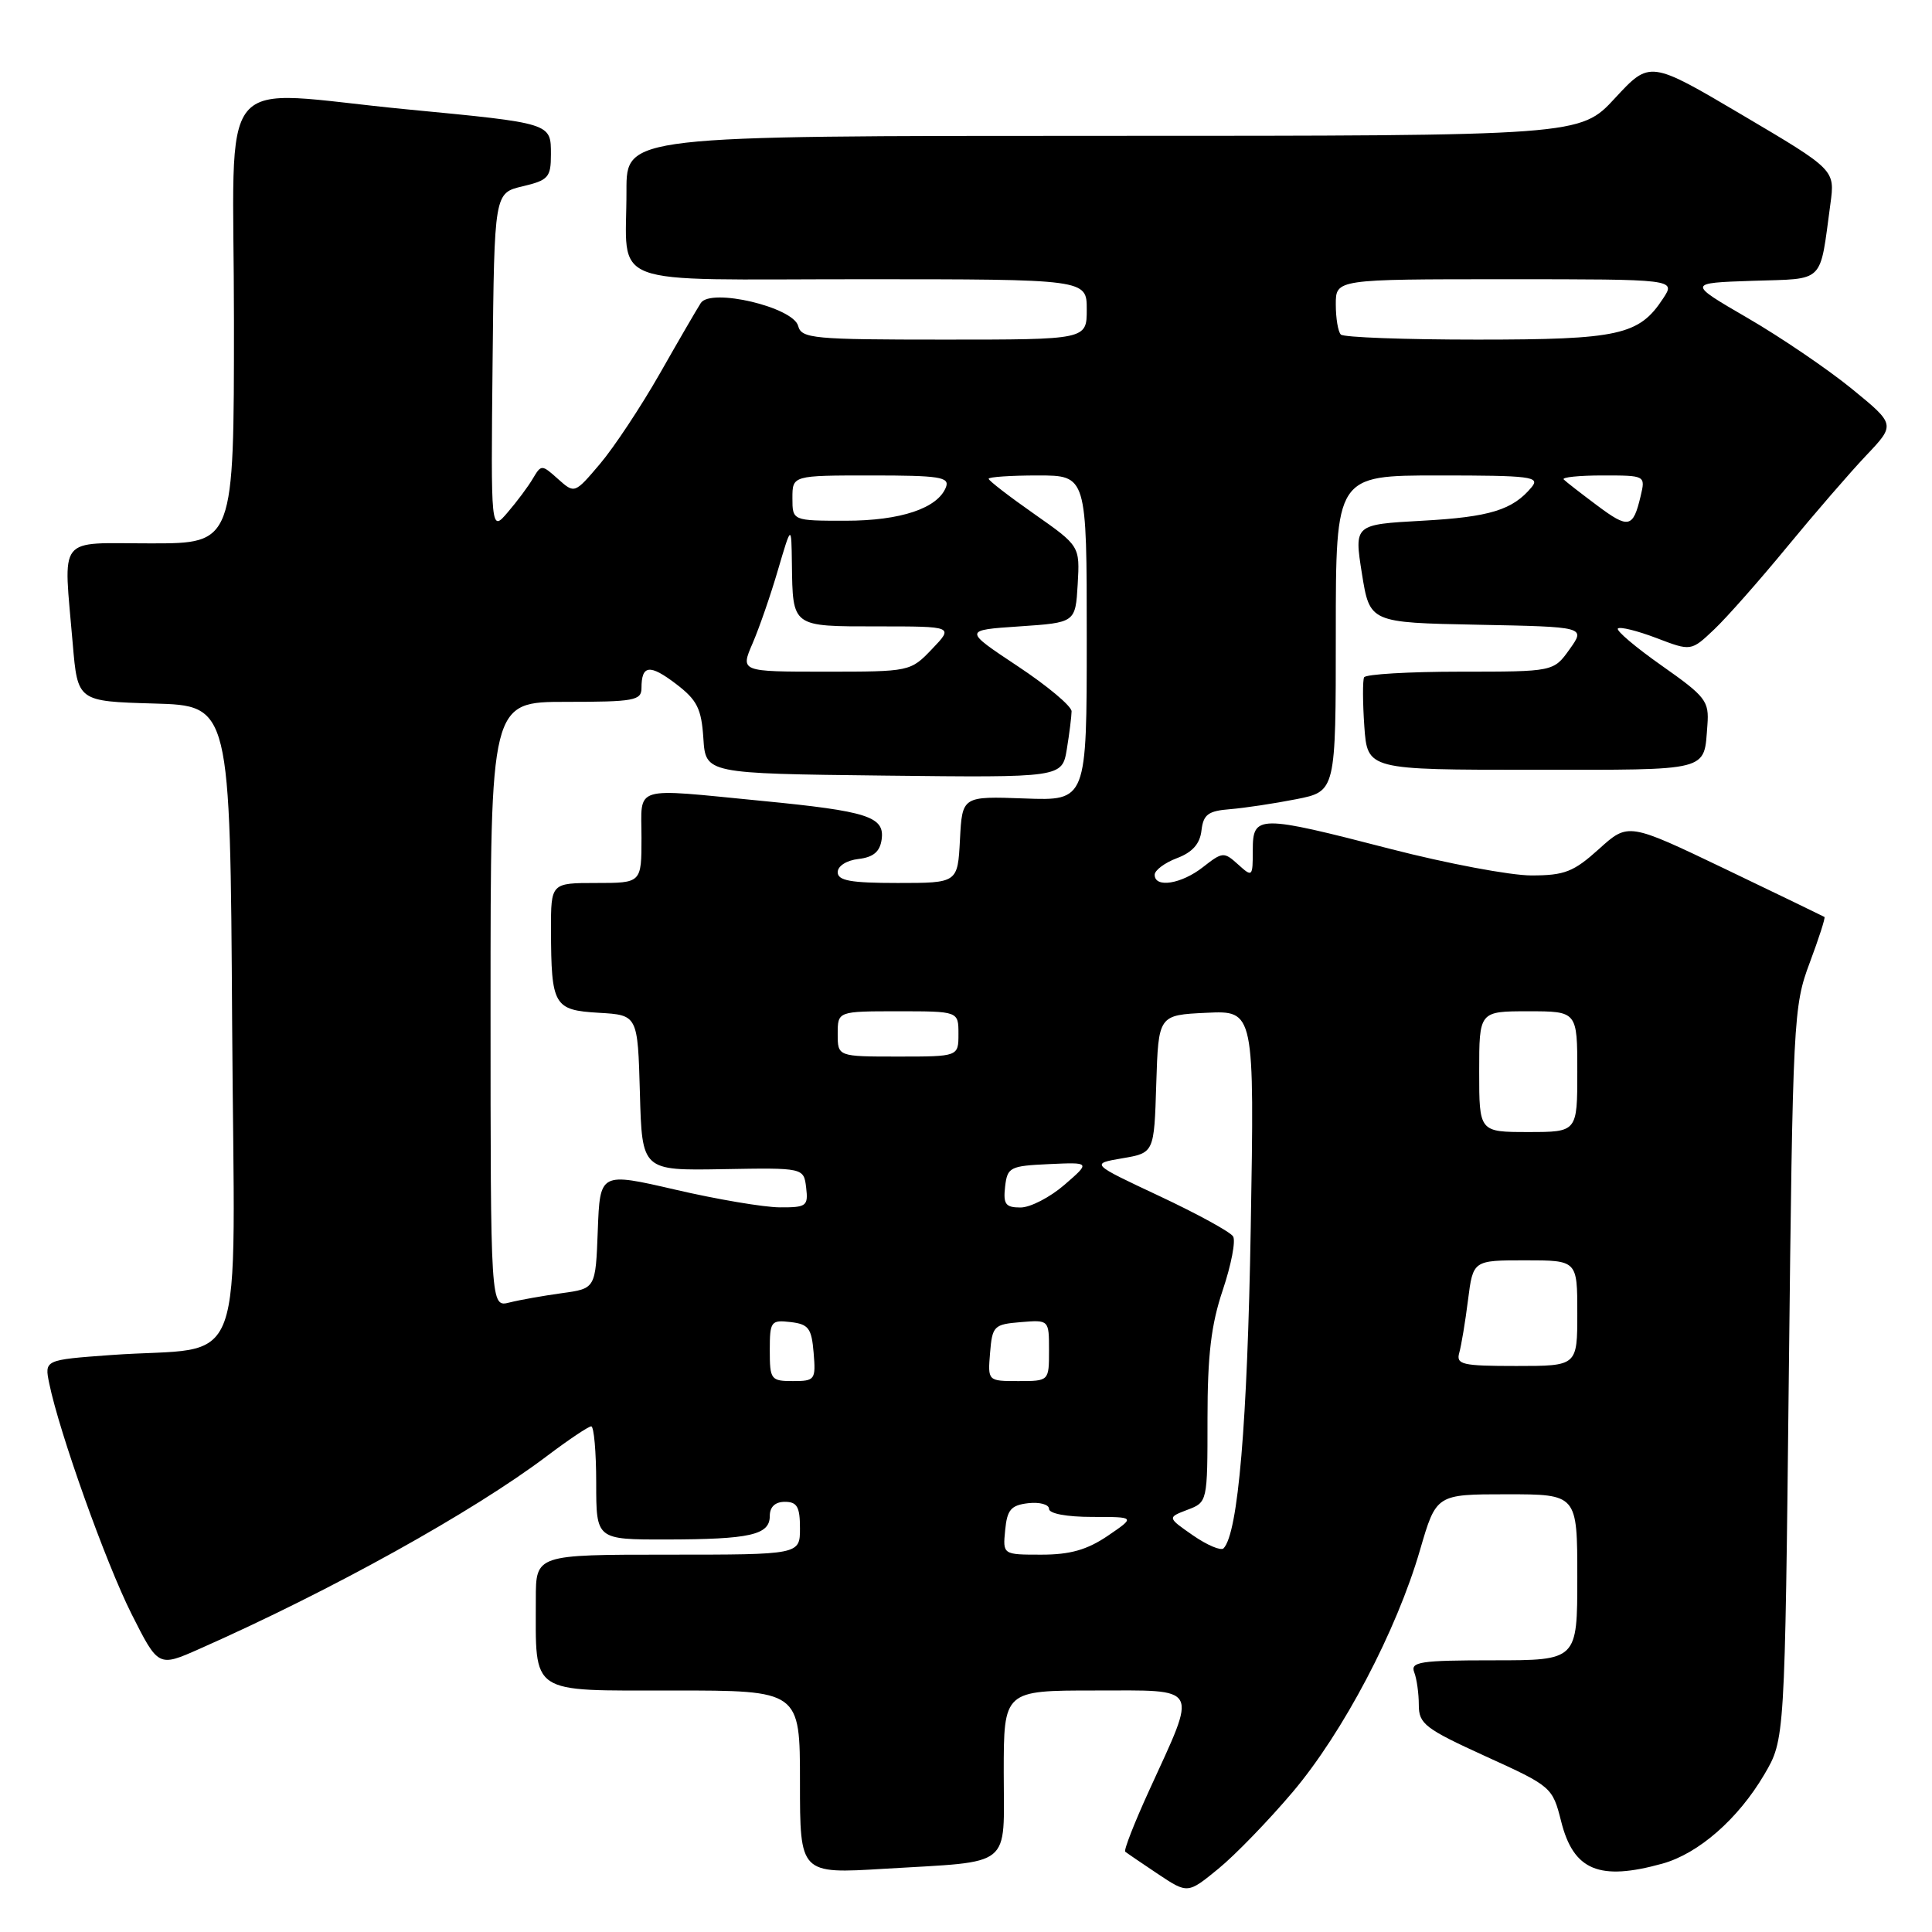 <?xml version="1.0" encoding="UTF-8" standalone="no"?>
<!DOCTYPE svg PUBLIC "-//W3C//DTD SVG 1.1//EN" "http://www.w3.org/Graphics/SVG/1.1/DTD/svg11.dtd" >
<svg xmlns="http://www.w3.org/2000/svg" xmlns:xlink="http://www.w3.org/1999/xlink" version="1.1" viewBox="0 0 256 256">
 <g >
 <path fill="currentColor"
d=" M 171.30 237.44 C 177.97 229.55 185.06 216.07 188.16 205.38 C 190.31 198.00 190.31 198.00 199.65 198.00 C 209.00 198.00 209.00 198.00 209.00 209.00 C 209.00 220.00 209.00 220.00 197.89 220.00 C 188.18 220.00 186.86 220.20 187.39 221.58 C 187.73 222.45 188.00 224.41 188.00 225.92 C 188.00 228.43 188.83 229.06 196.85 232.72 C 205.60 236.70 205.71 236.80 206.86 241.34 C 208.49 247.84 211.90 249.27 220.28 246.94 C 225.07 245.61 230.32 241.02 233.79 235.11 C 236.50 230.50 236.50 230.50 237.03 182.00 C 237.55 135.02 237.64 133.31 239.79 127.59 C 241.01 124.33 241.89 121.60 241.75 121.50 C 241.61 121.41 235.71 118.56 228.63 115.16 C 215.75 108.99 215.75 108.99 211.87 112.50 C 208.51 115.53 207.32 116.00 202.91 116.00 C 200.12 116.00 191.74 114.42 184.29 112.50 C 166.70 107.95 166.00 107.96 166.00 112.65 C 166.00 116.22 165.95 116.26 164.05 114.54 C 162.18 112.85 161.99 112.87 159.41 114.89 C 156.55 117.14 153.00 117.71 153.00 115.91 C 153.00 115.32 154.33 114.32 155.95 113.71 C 158.00 112.94 159.00 111.81 159.20 110.05 C 159.45 107.92 160.08 107.45 163.00 107.22 C 164.93 107.06 168.86 106.47 171.75 105.90 C 177.00 104.86 177.00 104.86 177.00 83.93 C 177.00 63.00 177.00 63.00 190.62 63.00 C 202.83 63.00 204.11 63.16 202.95 64.55 C 200.45 67.57 197.41 68.51 188.46 69.00 C 179.43 69.50 179.43 69.50 180.46 76.00 C 181.50 82.50 181.50 82.50 195.80 82.78 C 210.10 83.06 210.10 83.06 207.98 86.03 C 205.86 89.00 205.86 89.00 193.49 89.00 C 186.69 89.00 180.95 89.34 180.75 89.75 C 180.55 90.16 180.56 93.09 180.78 96.25 C 181.19 102.00 181.19 102.00 203.12 102.00 C 226.91 102.00 225.75 102.30 226.24 96.07 C 226.48 92.89 226.04 92.32 220.20 88.21 C 216.73 85.77 214.11 83.55 214.38 83.28 C 214.66 83.01 216.95 83.58 219.48 84.54 C 224.08 86.30 224.08 86.30 227.14 83.40 C 228.82 81.81 233.15 76.90 236.77 72.50 C 240.39 68.10 245.11 62.64 247.26 60.37 C 251.17 56.25 251.17 56.25 245.34 51.49 C 242.13 48.88 235.92 44.66 231.54 42.12 C 223.59 37.50 223.59 37.50 232.22 37.21 C 241.93 36.89 241.08 37.73 242.54 27.00 C 243.15 22.50 243.15 22.50 230.88 15.25 C 218.62 8.01 218.62 8.01 214.00 13.00 C 209.38 18.00 209.38 18.00 146.19 18.00 C 83.00 18.00 83.00 18.00 83.01 25.25 C 83.04 38.28 79.66 37.00 114.12 37.00 C 144.00 37.00 144.00 37.00 144.00 41.00 C 144.00 45.00 144.00 45.00 125.12 45.00 C 107.74 45.00 106.20 44.86 105.76 43.19 C 105.11 40.70 94.18 38.12 92.86 40.15 C 92.38 40.89 89.93 45.10 87.43 49.50 C 84.92 53.90 81.35 59.29 79.50 61.47 C 76.14 65.43 76.14 65.43 73.94 63.47 C 71.79 61.54 71.72 61.54 70.62 63.39 C 70.01 64.44 68.50 66.46 67.27 67.89 C 65.04 70.50 65.04 70.50 65.27 48.04 C 65.50 25.57 65.50 25.57 69.25 24.69 C 72.66 23.88 73.00 23.50 73.00 20.47 C 73.00 16.29 73.16 16.34 53.92 14.49 C 28.02 12.00 31.00 8.36 31.00 42.50 C 31.00 72.00 31.00 72.00 20.00 72.00 C 7.38 72.00 8.41 70.68 9.64 85.32 C 10.29 92.93 10.29 92.93 20.39 93.22 C 30.50 93.50 30.50 93.50 30.76 135.66 C 31.06 183.67 33.06 178.21 14.69 179.55 C 5.88 180.19 5.88 180.19 6.53 183.34 C 7.88 189.89 14.02 207.08 17.43 213.86 C 20.98 220.90 20.98 220.90 26.42 218.49 C 43.85 210.78 62.65 200.35 72.49 192.92 C 75.35 190.76 77.98 189.00 78.34 189.00 C 78.70 189.00 79.00 192.38 79.00 196.50 C 79.00 204.00 79.00 204.00 88.25 203.99 C 99.41 203.97 102.00 203.39 102.00 200.88 C 102.00 199.67 102.71 199.00 104.00 199.00 C 105.62 199.00 106.00 199.67 106.00 202.50 C 106.00 206.00 106.00 206.00 88.50 206.00 C 71.00 206.00 71.00 206.00 71.00 211.88 C 71.00 224.69 69.97 224.00 89.12 224.00 C 106.00 224.00 106.00 224.00 106.00 236.15 C 106.00 248.30 106.00 248.30 117.19 247.62 C 134.40 246.58 133.00 247.70 133.00 234.89 C 133.00 224.00 133.00 224.00 145.11 224.00 C 159.16 224.00 158.70 223.16 152.29 237.20 C 150.32 241.51 148.88 245.18 149.10 245.36 C 149.32 245.54 151.27 246.87 153.44 248.32 C 157.38 250.94 157.38 250.94 161.44 247.62 C 163.67 245.80 168.11 241.21 171.30 237.44 Z  M 133.19 202.75 C 133.45 200.04 133.96 199.45 136.25 199.18 C 137.76 199.01 139.00 199.35 139.00 199.93 C 139.00 200.56 141.34 201.00 144.73 201.00 C 150.46 201.00 150.46 201.00 146.79 203.50 C 144.05 205.36 141.80 206.00 137.99 206.00 C 132.87 206.00 132.87 206.00 133.19 202.75 Z  M 158.08 203.45 C 154.67 201.08 154.67 201.08 157.33 200.06 C 160.00 199.05 160.00 199.05 160.00 187.99 C 160.00 179.53 160.48 175.52 162.03 170.92 C 163.14 167.61 163.76 164.42 163.39 163.83 C 163.03 163.24 158.63 160.83 153.62 158.48 C 144.50 154.20 144.50 154.20 148.71 153.48 C 152.93 152.76 152.93 152.76 153.21 143.63 C 153.50 134.50 153.50 134.50 159.86 134.20 C 166.22 133.90 166.22 133.90 165.73 162.70 C 165.29 188.59 164.06 203.16 162.13 205.16 C 161.79 205.52 159.96 204.75 158.08 203.45 Z  M 102.00 178.93 C 102.00 175.09 102.15 174.88 104.75 175.18 C 107.14 175.46 107.54 175.99 107.81 179.25 C 108.11 182.83 107.99 183.00 105.06 183.00 C 102.15 183.00 102.00 182.80 102.00 178.93 Z  M 131.19 179.25 C 131.48 175.70 131.70 175.48 135.25 175.19 C 139.00 174.88 139.00 174.88 139.00 178.94 C 139.00 183.00 139.00 183.00 134.94 183.00 C 130.88 183.00 130.88 183.00 131.19 179.25 Z  M 193.36 179.25 C 193.63 178.29 194.16 175.14 194.52 172.25 C 195.19 167.00 195.19 167.00 202.09 167.00 C 209.00 167.00 209.00 167.00 209.00 174.00 C 209.00 181.00 209.00 181.00 200.93 181.00 C 193.73 181.00 192.92 180.81 193.36 179.25 Z  M 65.00 133.11 C 65.00 93.00 65.00 93.00 75.00 93.00 C 84.03 93.00 85.00 92.82 85.00 91.17 C 85.00 88.10 86.09 87.97 89.57 90.62 C 92.38 92.76 92.94 93.89 93.20 97.83 C 93.50 102.50 93.50 102.50 117.12 102.77 C 140.73 103.04 140.73 103.04 141.36 99.27 C 141.70 97.20 141.98 94.94 141.99 94.26 C 142.00 93.57 138.77 90.87 134.83 88.26 C 127.66 83.50 127.66 83.50 135.08 83.00 C 142.50 82.50 142.50 82.50 142.80 77.43 C 143.09 72.35 143.09 72.35 137.05 68.11 C 133.72 65.78 131.00 63.68 131.00 63.44 C 131.00 63.20 133.93 63.00 137.50 63.00 C 144.00 63.00 144.00 63.00 144.00 84.55 C 144.00 106.11 144.00 106.11 135.75 105.80 C 127.50 105.50 127.50 105.50 127.20 111.25 C 126.90 117.00 126.90 117.00 118.95 117.00 C 112.71 117.00 111.00 116.69 111.00 115.57 C 111.00 114.75 112.18 114.00 113.75 113.82 C 115.72 113.59 116.59 112.86 116.82 111.25 C 117.25 108.21 115.02 107.49 100.95 106.12 C 83.55 104.43 85.00 103.99 85.00 111.00 C 85.00 117.00 85.00 117.00 79.00 117.00 C 73.00 117.00 73.00 117.00 73.01 123.25 C 73.04 133.26 73.38 133.85 79.35 134.20 C 84.50 134.50 84.50 134.50 84.79 144.81 C 85.07 155.11 85.07 155.11 95.79 154.92 C 106.50 154.73 106.50 154.73 106.82 157.37 C 107.11 159.81 106.86 160.00 103.32 159.98 C 101.22 159.97 95.00 158.92 89.50 157.64 C 79.50 155.33 79.50 155.33 79.21 163.03 C 78.92 170.74 78.92 170.74 74.46 171.35 C 72.01 171.69 68.88 172.24 67.50 172.59 C 65.00 173.22 65.00 173.22 65.00 133.11 Z  M 133.18 157.25 C 133.48 154.66 133.81 154.49 139.00 154.25 C 144.50 154.00 144.50 154.00 141.04 157.00 C 139.13 158.65 136.52 160.00 135.22 160.00 C 133.24 160.00 132.92 159.56 133.18 157.25 Z  M 196.00 142.00 C 196.00 134.00 196.00 134.00 202.50 134.00 C 209.00 134.00 209.00 134.00 209.00 142.00 C 209.00 150.00 209.00 150.00 202.50 150.00 C 196.00 150.00 196.00 150.00 196.00 142.00 Z  M 111.00 137.00 C 111.00 134.00 111.00 134.00 119.00 134.00 C 127.00 134.00 127.00 134.00 127.00 137.00 C 127.00 140.00 127.00 140.00 119.00 140.00 C 111.00 140.00 111.00 140.00 111.00 137.00 Z  M 99.72 85.25 C 100.61 83.19 102.13 78.80 103.09 75.50 C 104.86 69.50 104.86 69.50 104.93 74.67 C 105.05 83.13 104.86 83.00 116.29 83.00 C 126.37 83.00 126.37 83.00 123.50 86.00 C 120.64 88.99 120.57 89.00 109.36 89.00 C 98.10 89.00 98.10 89.00 99.72 85.25 Z  M 211.62 66.97 C 209.48 65.37 207.49 63.83 207.20 63.53 C 206.91 63.24 209.23 63.00 212.35 63.00 C 218.04 63.00 218.04 63.00 217.39 65.75 C 216.39 69.97 215.80 70.10 211.62 66.97 Z  M 105.00 66.00 C 105.00 63.00 105.00 63.00 115.47 63.00 C 124.48 63.00 125.85 63.21 125.35 64.54 C 124.27 67.35 119.35 69.00 112.05 69.00 C 105.00 69.00 105.00 69.00 105.00 66.00 Z  M 177.67 44.33 C 177.30 43.97 177.00 42.17 177.00 40.33 C 177.00 37.00 177.00 37.00 199.52 37.00 C 222.05 37.00 222.05 37.00 220.37 39.55 C 217.19 44.41 214.53 45.00 195.72 45.00 C 186.16 45.00 178.03 44.70 177.67 44.33 Z "/>
</g>
</svg>